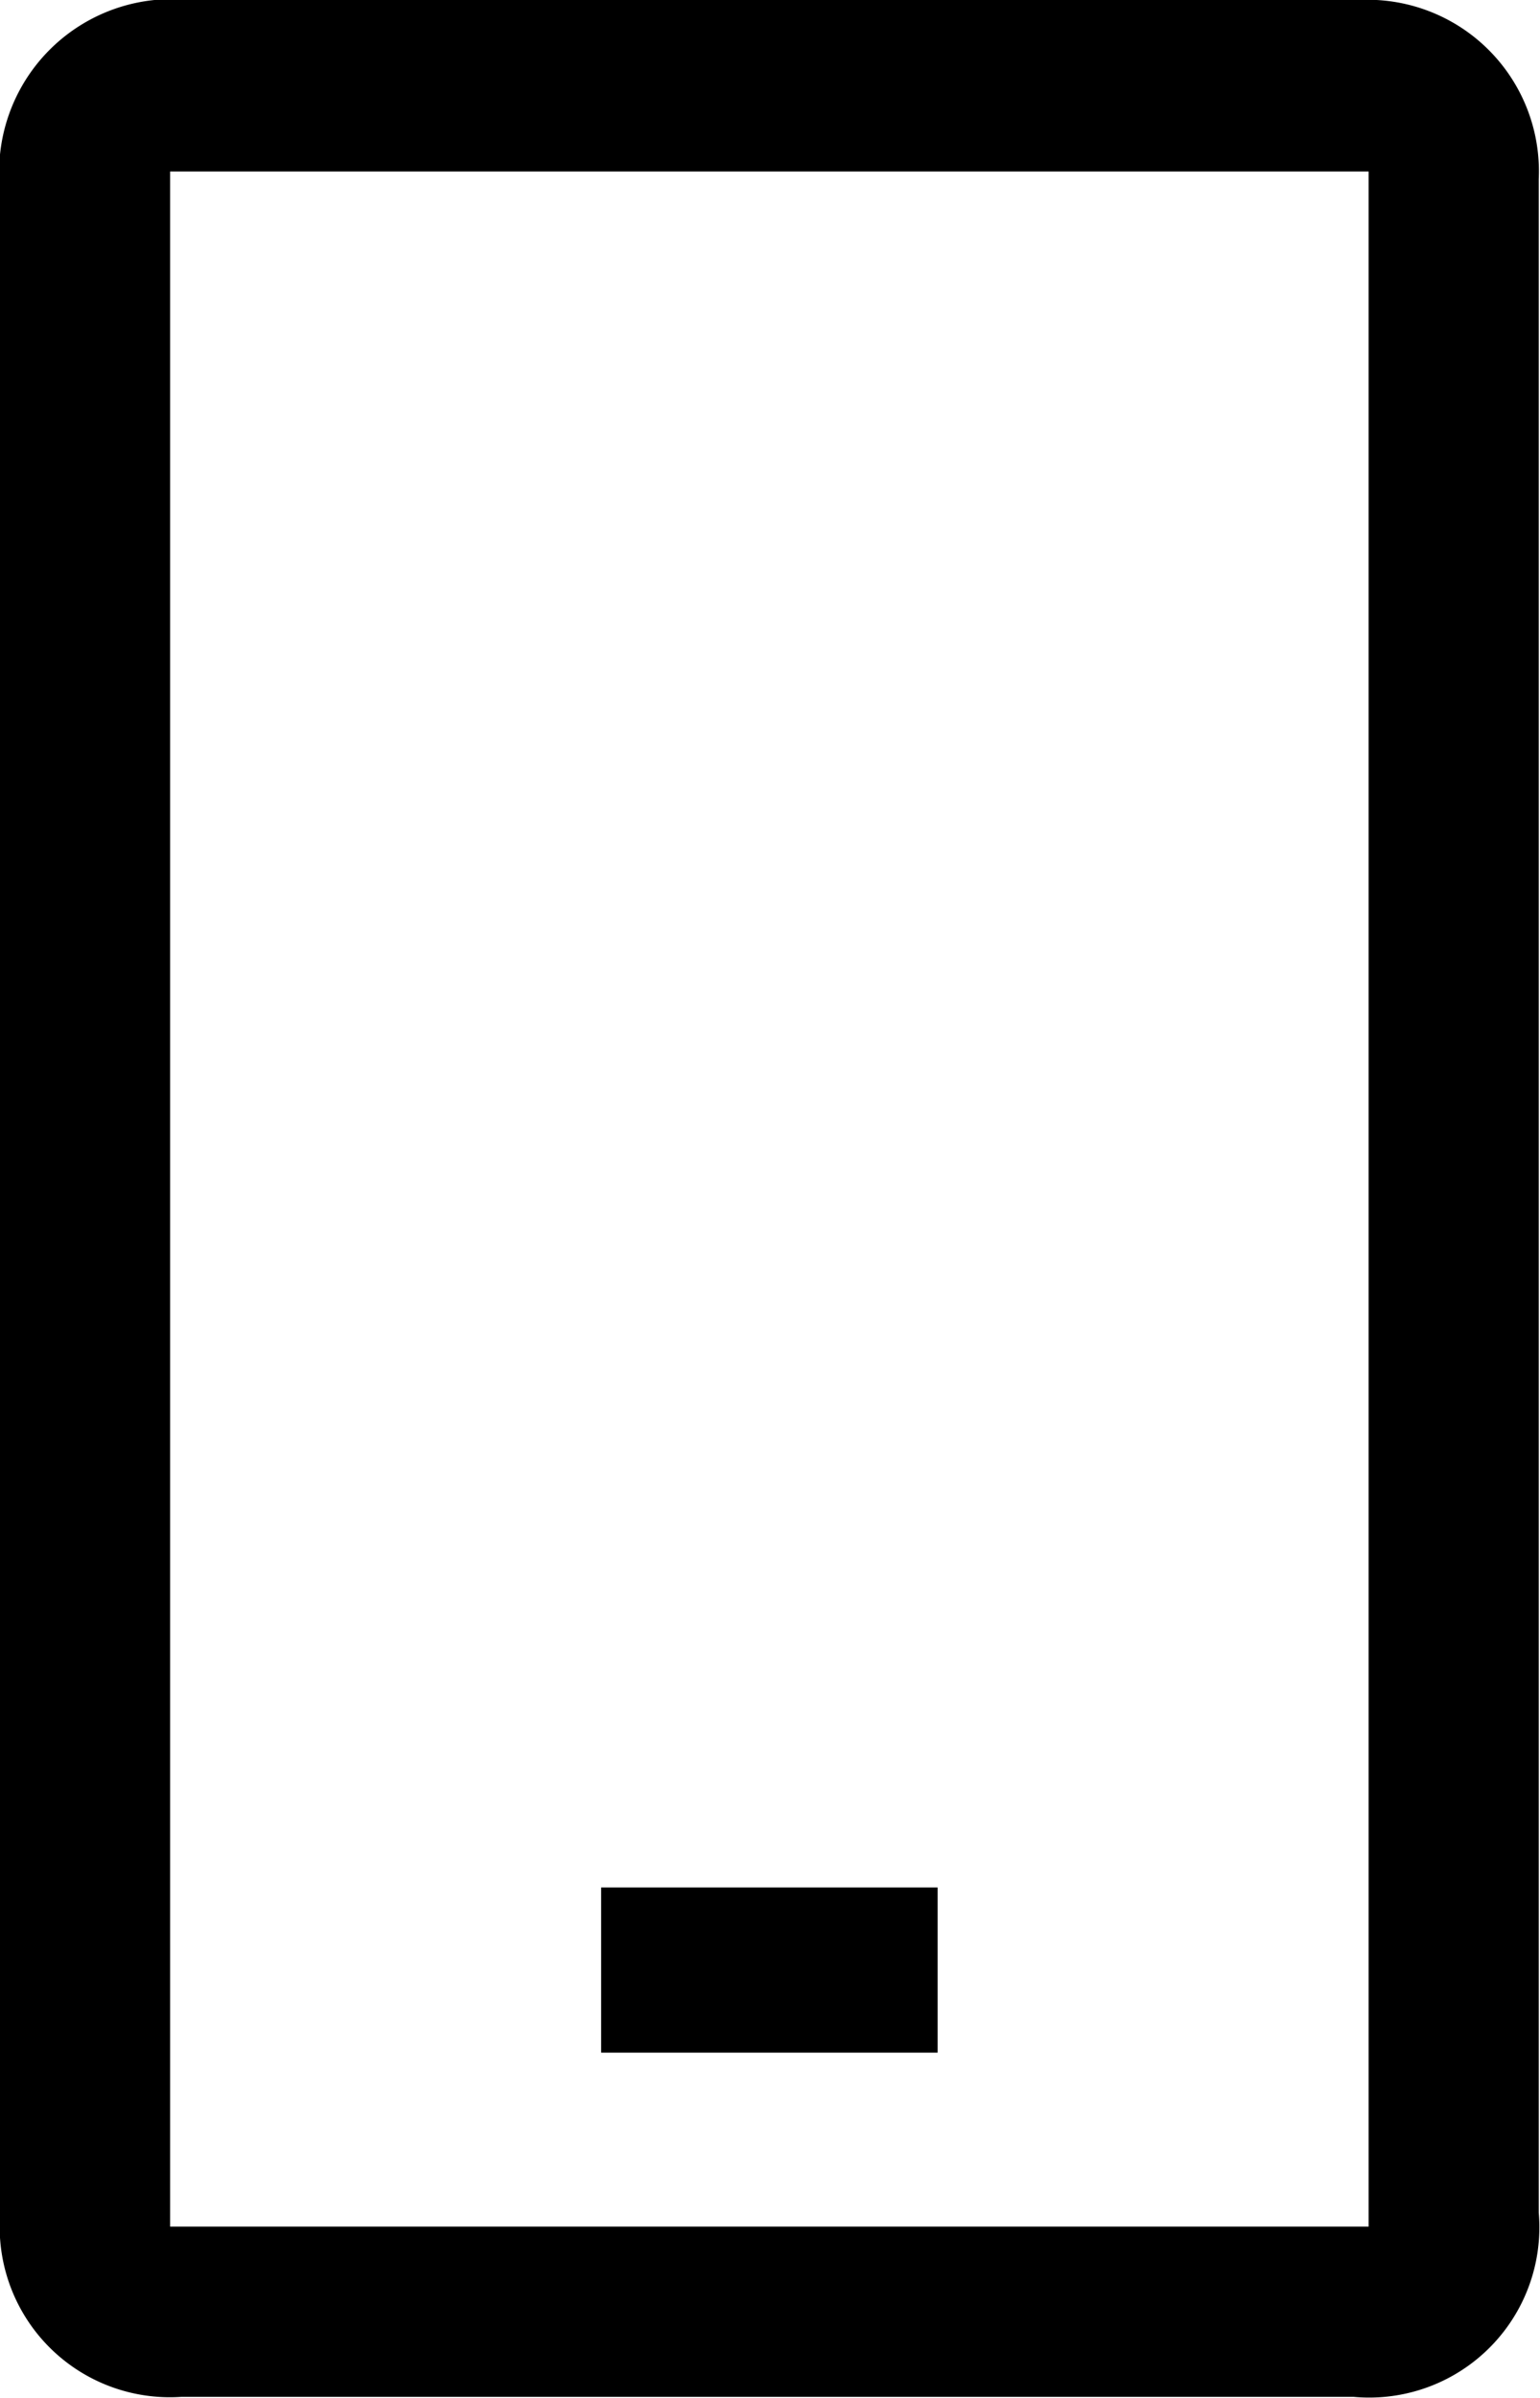 <svg id="Слой_1" data-name="Слой 1" xmlns="http://www.w3.org/2000/svg" viewBox="0 0 12.22 19.02"><path d="M304.18,412.69a1.36,1.36,0,0,0-1.43-1.42h-9.28a1.37,1.37,0,0,0-1.5,1.5v16.08a1.35,1.35,0,0,0,1.44,1.43h9.3a1.35,1.35,0,0,0,1.47-1.46V412.69Zm-1.35,16.24h-9.51v-16.3h9.51Z" transform="translate(-291.97 -411.27)"/><path d="M299.41,426.24h-2.67v1.31h2.67Z" transform="translate(-291.97 -411.27)"/></svg>